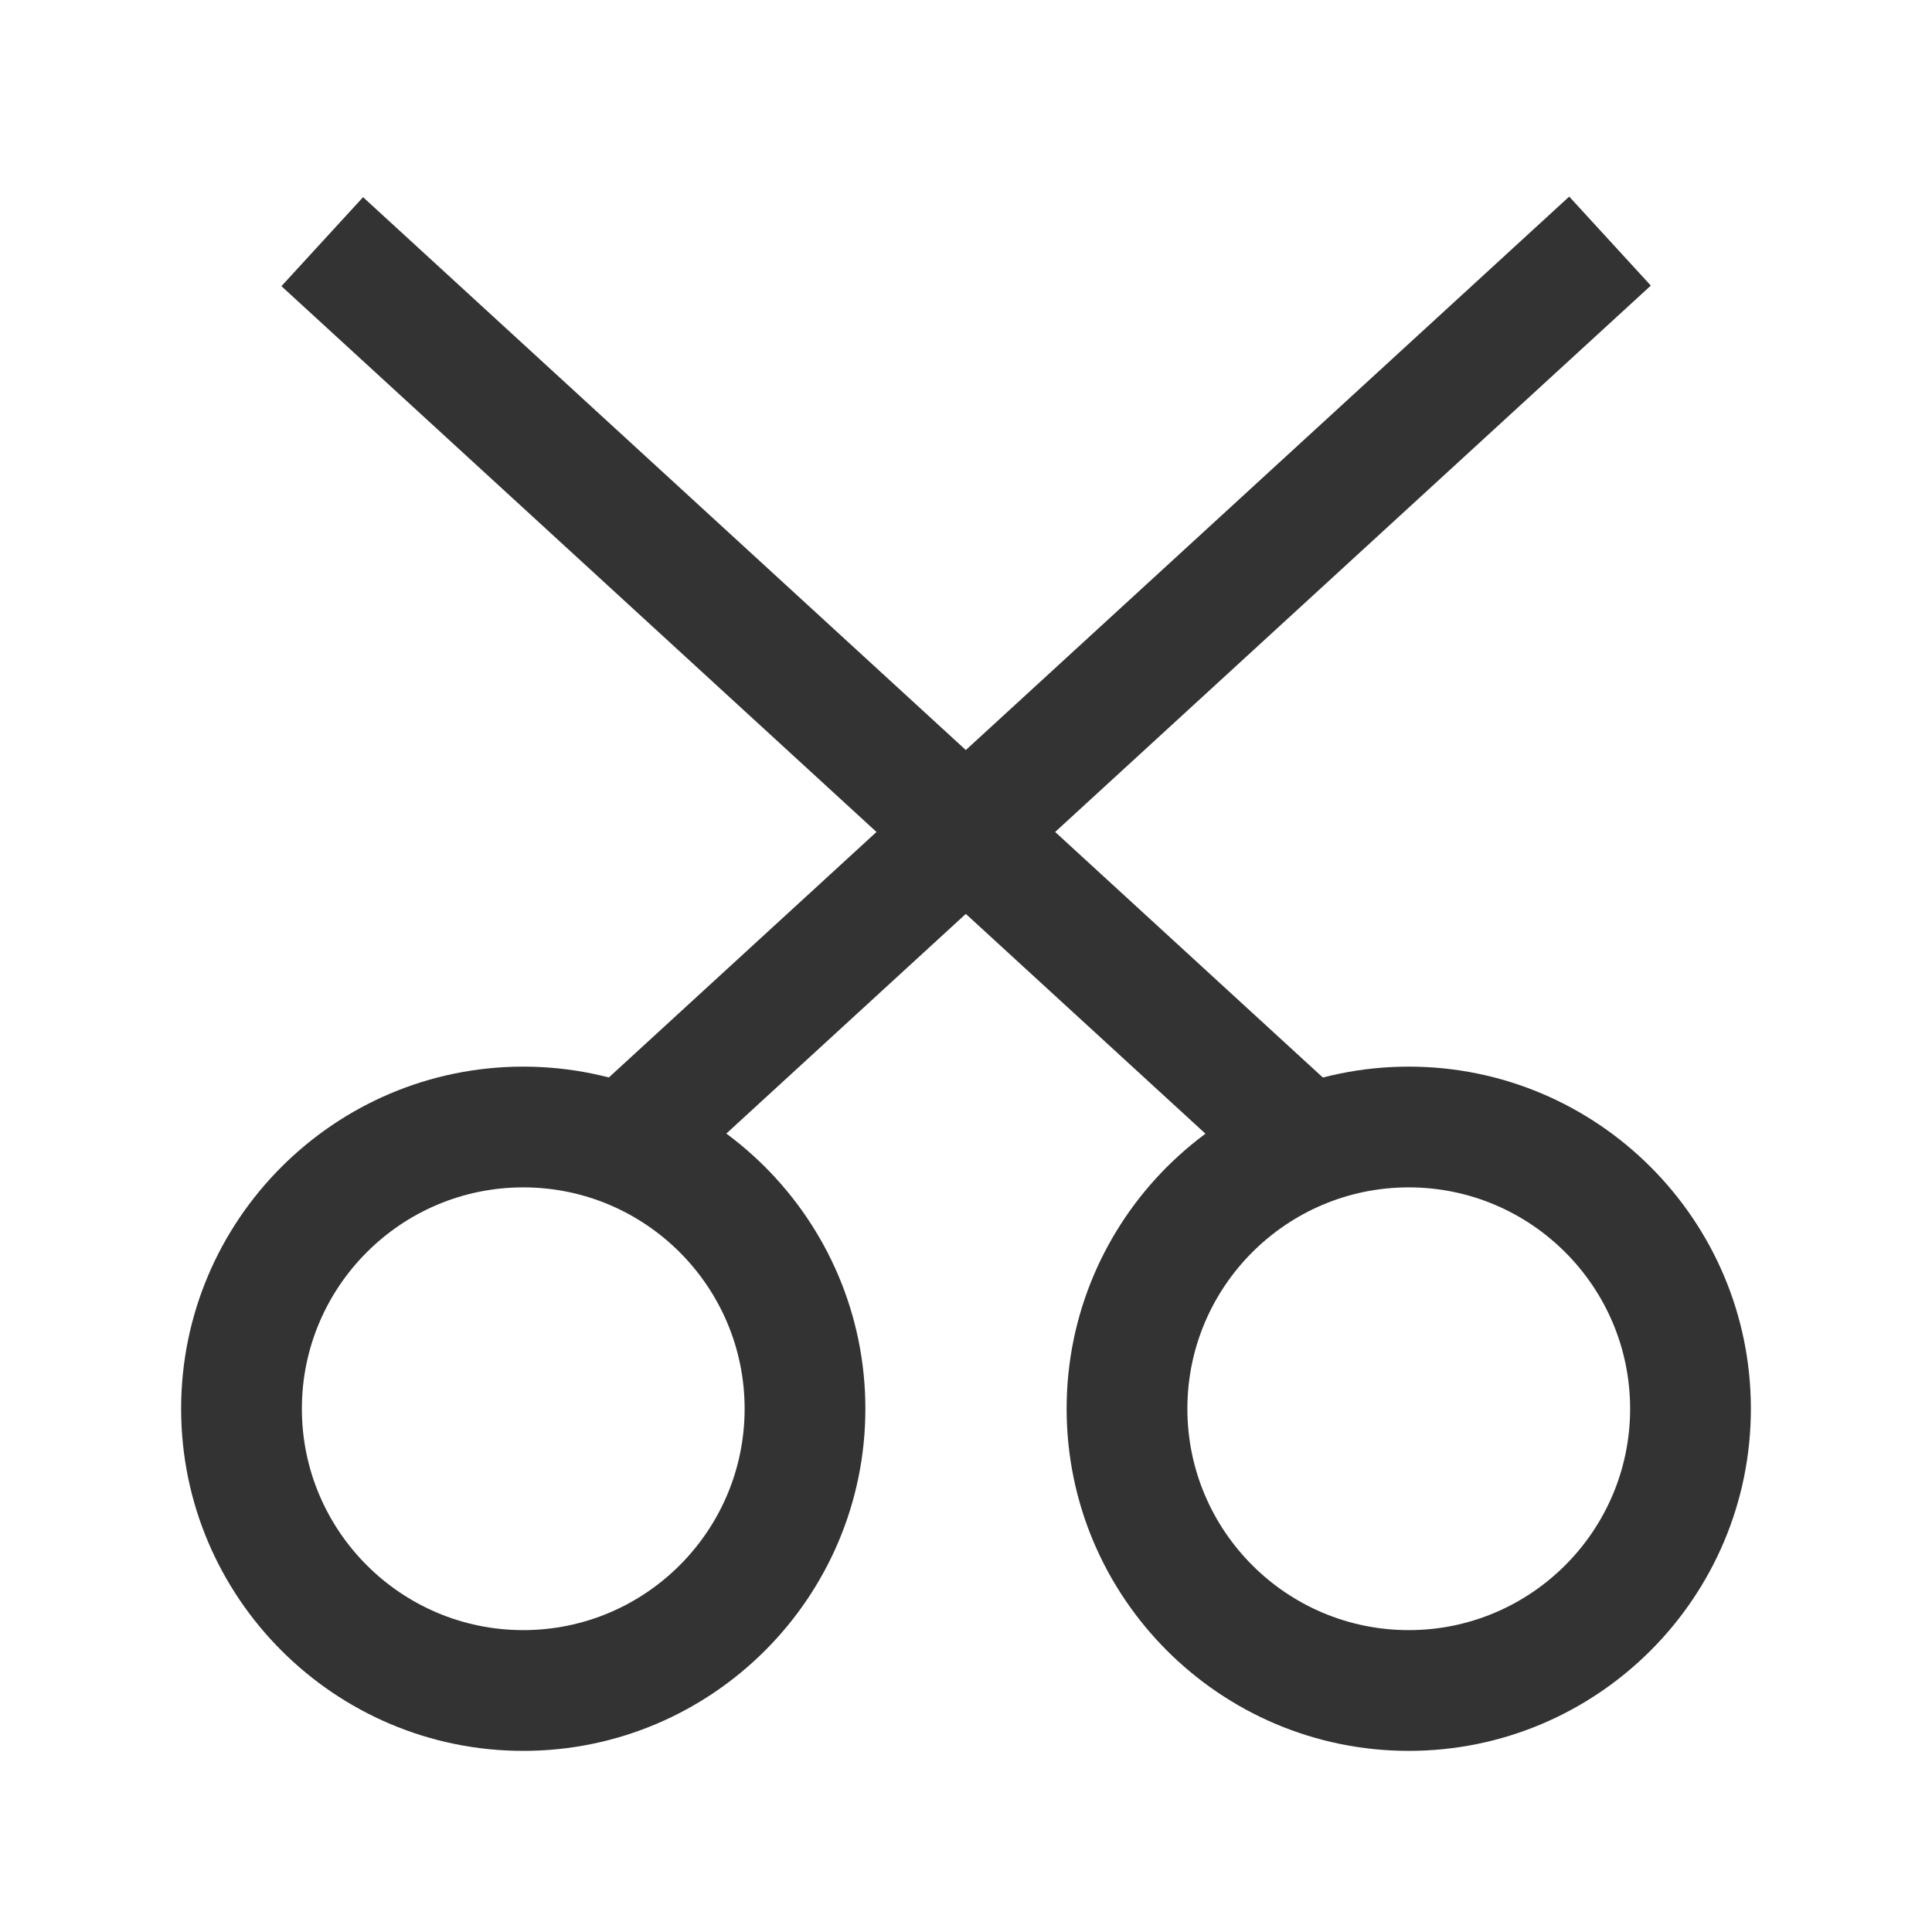 <?xml version="1.0" encoding="iso-8859-1"?>
<svg version="1.1" id="&#x56FE;&#x5C42;_1" xmlns="http://www.w3.org/2000/svg" xmlns:xlink="http://www.w3.org/1999/xlink" x="0px"
	 y="0px" viewBox="0 0 24 24" style="enable-background:new 0 0 24 24;" xml:space="preserve">
<path style="fill:#333333;" d="M6.5,21.75c-2.343,0-4.25-1.906-4.25-4.25s1.907-4.25,4.25-4.25s4.25,1.906,4.25,4.25
	S8.843,21.75,6.5,21.75z M6.5,14.75c-1.517,0-2.75,1.233-2.75,2.75s1.233,2.75,2.75,2.75s2.75-1.233,2.75-2.75
	S8.017,14.75,6.5,14.75z"/>
<path style="fill:#333333;" d="M17.5,21.75c-2.344,0-4.25-1.906-4.25-4.25s1.906-4.25,4.25-4.25s4.25,1.906,4.25,4.25
	S19.844,21.75,17.5,21.75z M17.5,14.75c-1.517,0-2.75,1.233-2.75,2.75s1.233,2.75,2.75,2.75s2.75-1.233,2.75-2.75
	S19.017,14.75,17.5,14.75z"/>
<rect x="9.25" y="0.361" transform="matrix(0.676 -0.737 0.737 0.676 -3.023 10.128)" style="fill:#333333;" width="1.5" height="16.279"/>
<rect x="5.861" y="7.75" transform="matrix(0.737 -0.676 0.676 0.737 -2.063 11.697)" style="fill:#333333;" width="16.279" height="1.5"/>
</svg>







